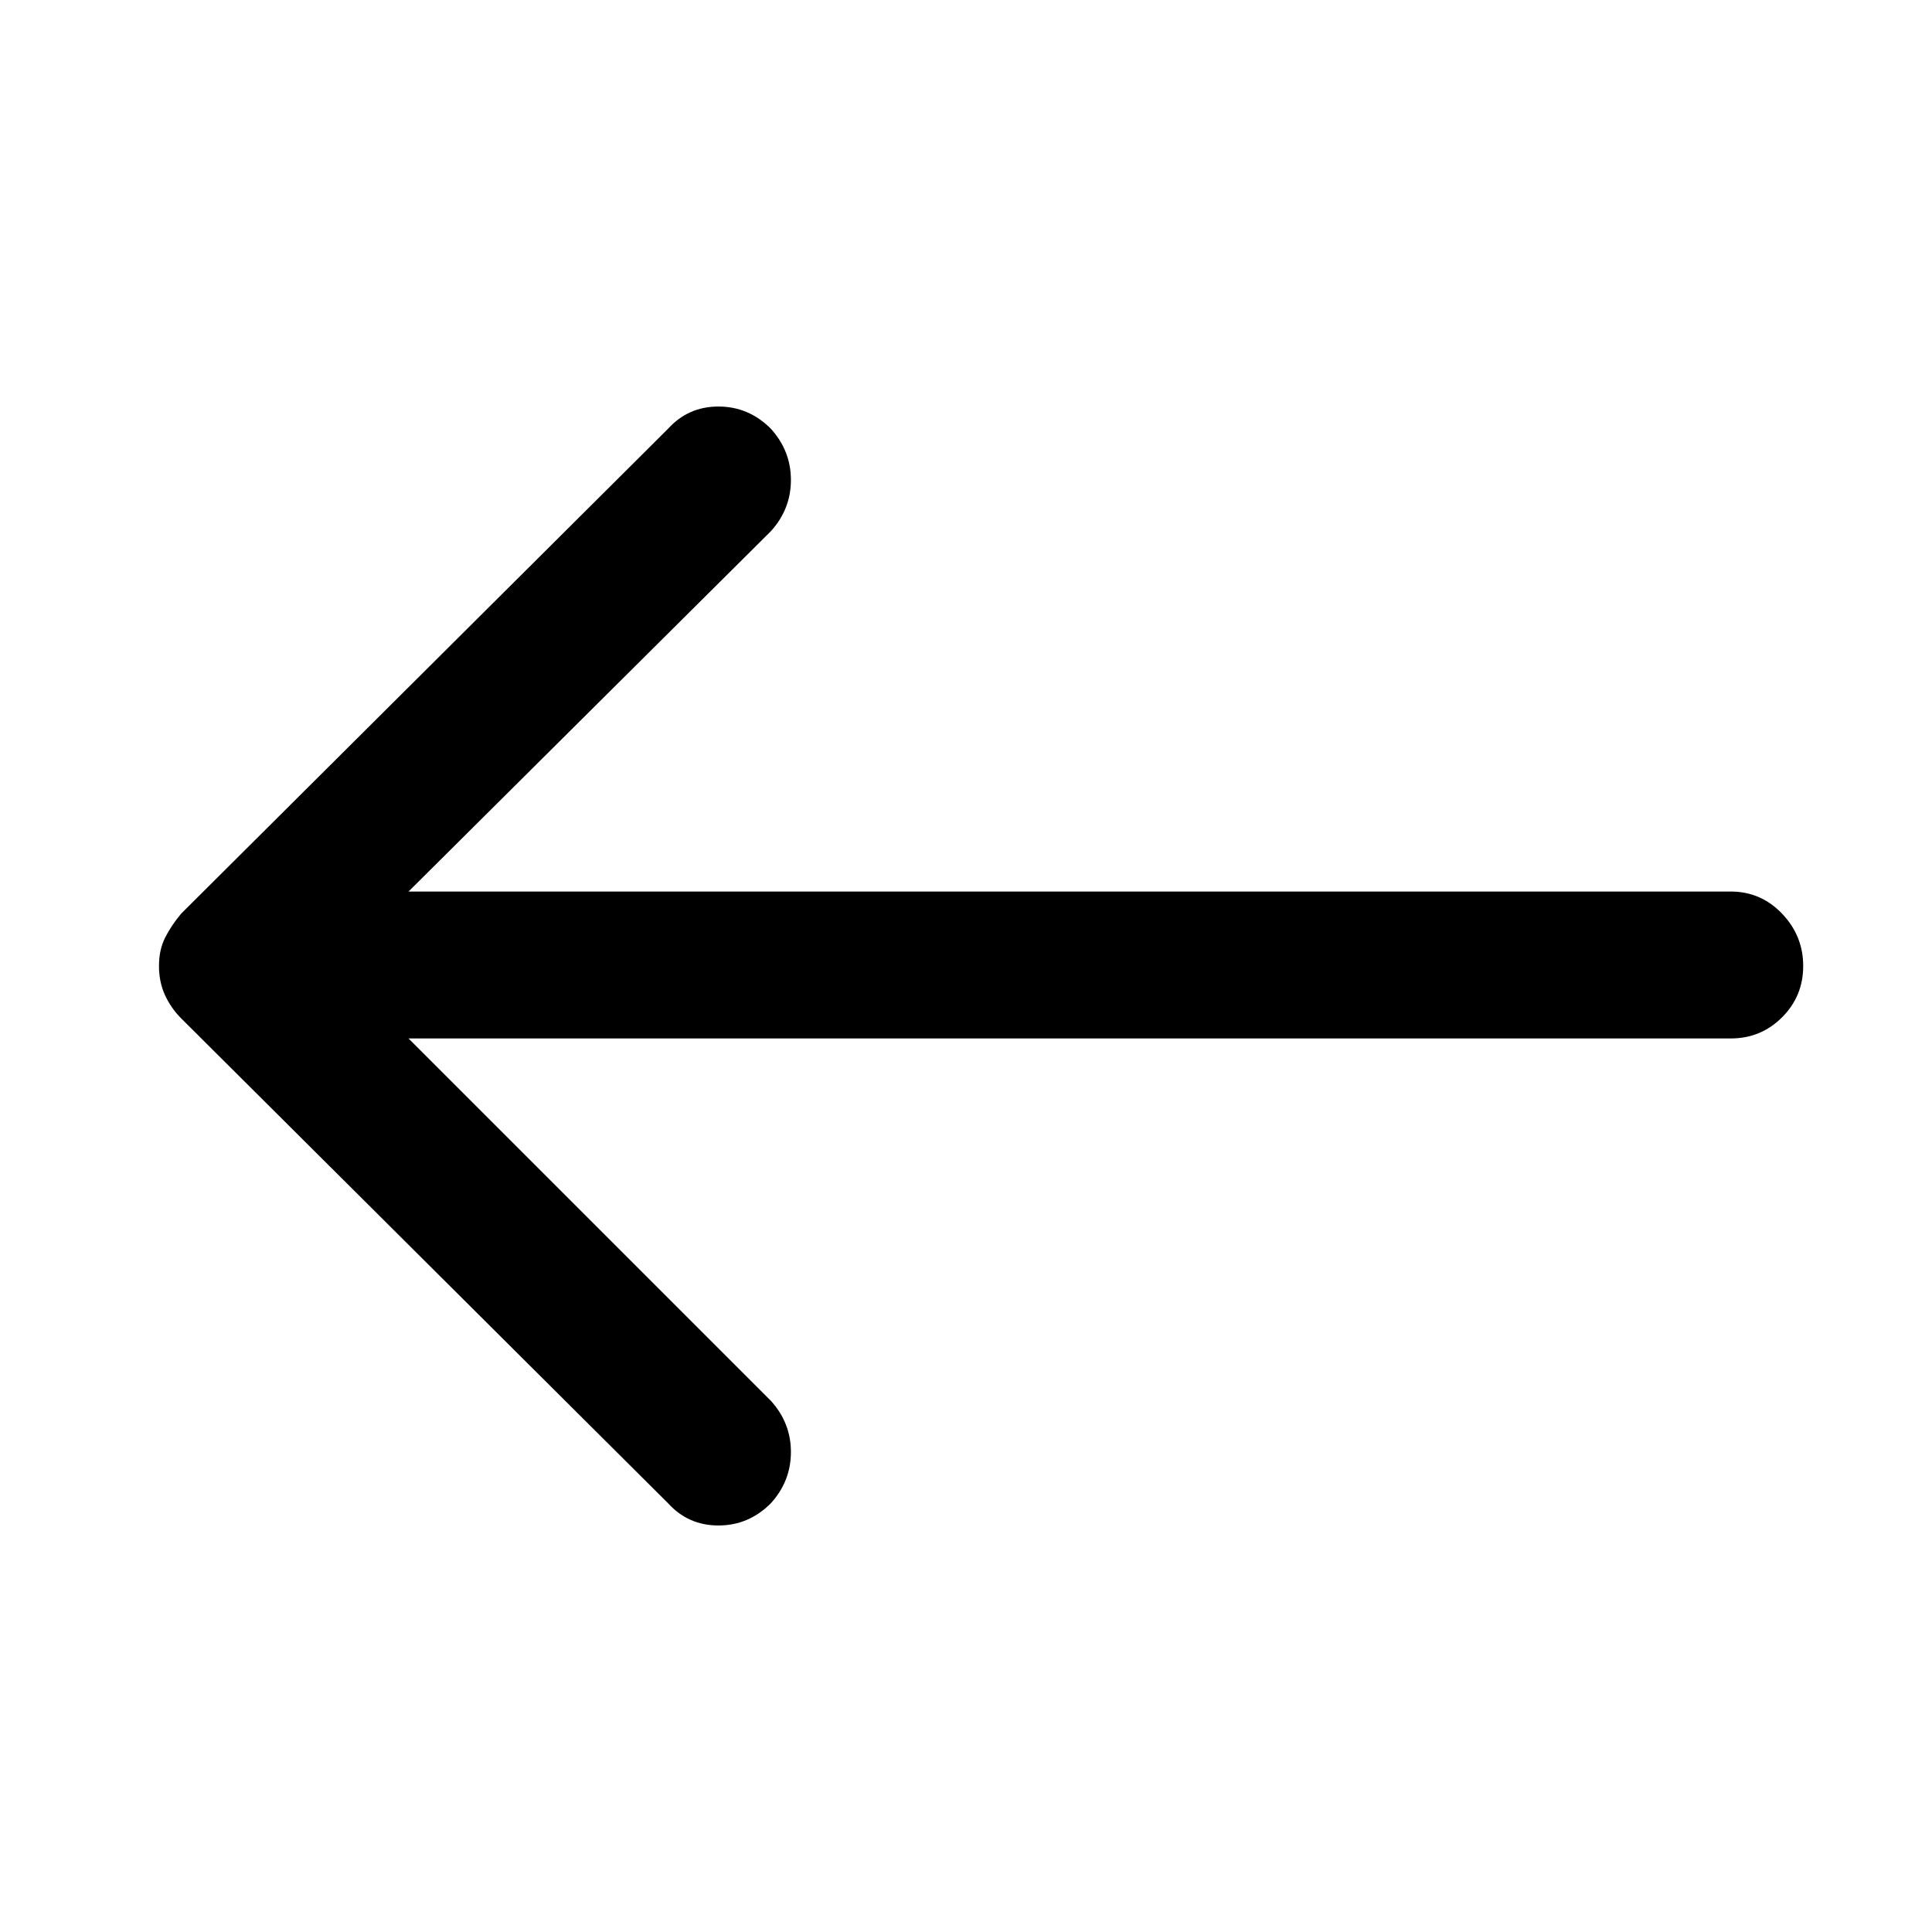 <svg xmlns="http://www.w3.org/2000/svg" height="48" viewBox="0 -960 960 960" width="48"><path d="M203-444h657q15 0 25.5-10.5T896-480q0-15-10.5-26T860-517H203l180-179q10-11 10-25.5T383-747q-11-11-26-11t-25 11L90-506q-5 6-8 12t-3 14q0 8 3 14.5t8 11.5l242 241q10 11 25 11t26-11q10-11 10-25.5T383-264L203-444Z"/></svg>